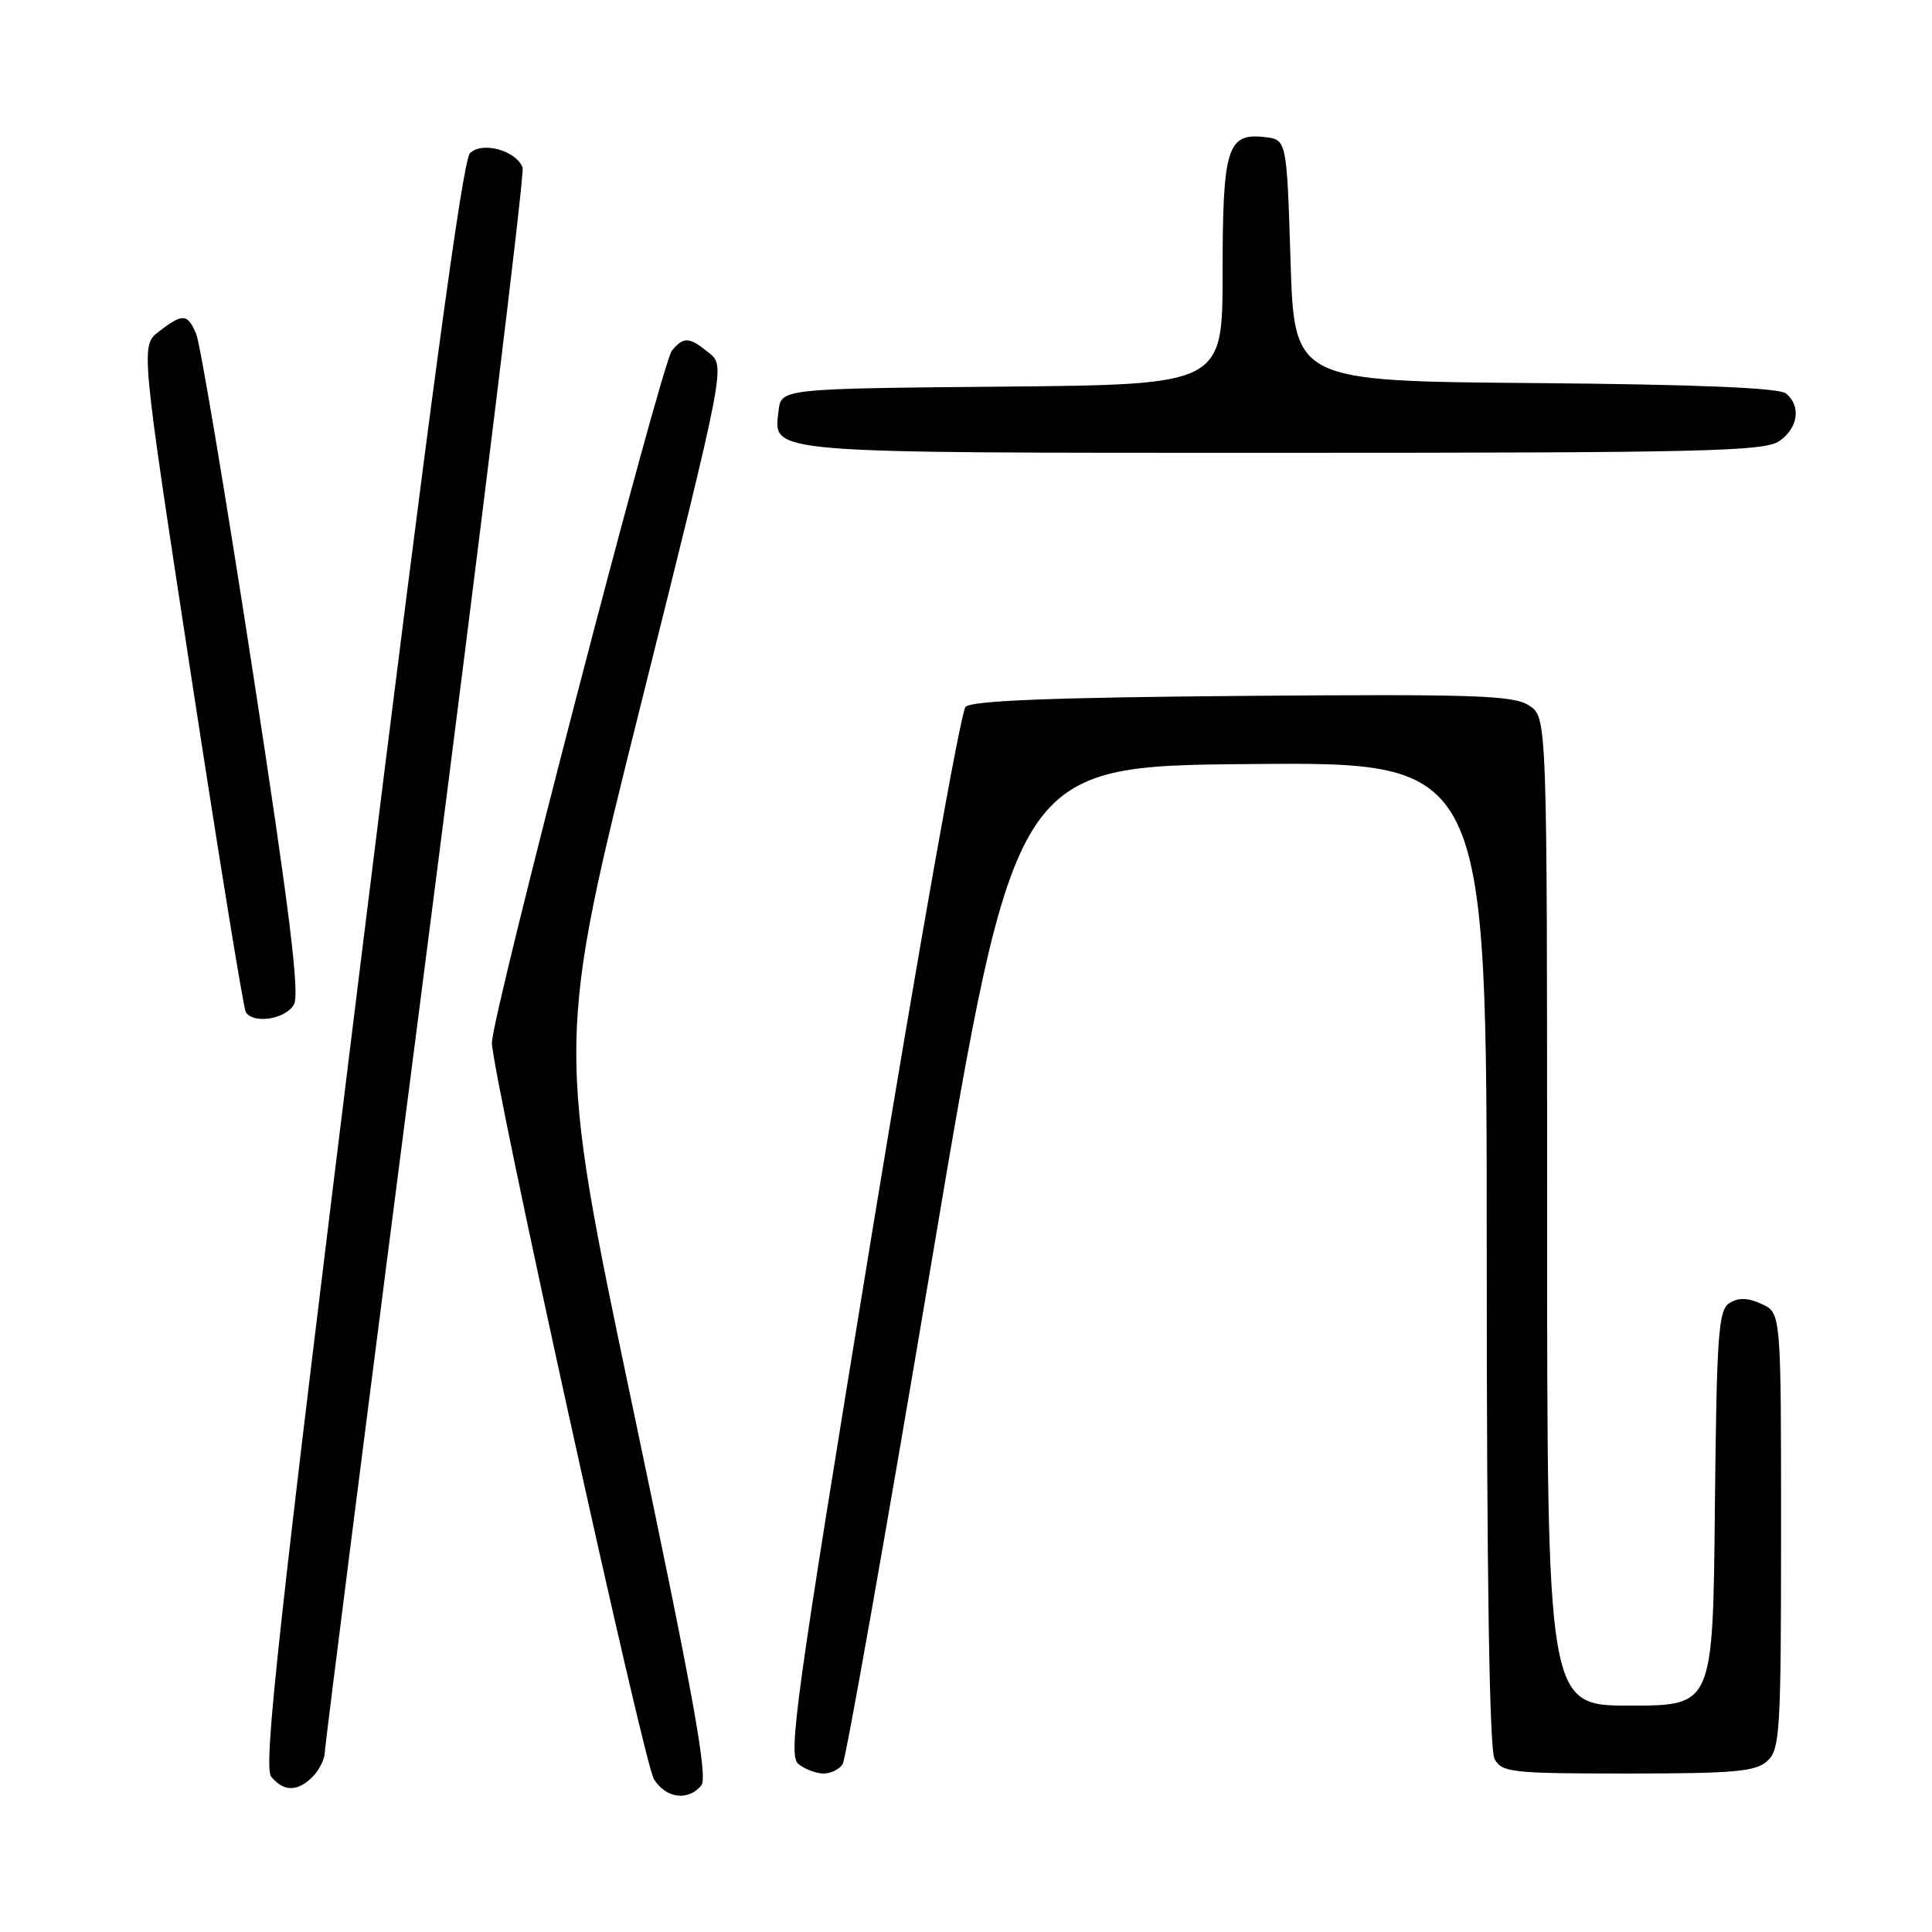 <?xml version="1.0" encoding="UTF-8" standalone="no"?>
<!DOCTYPE svg PUBLIC "-//W3C//DTD SVG 1.1//EN" "http://www.w3.org/Graphics/SVG/1.1/DTD/svg11.dtd" >
<svg xmlns="http://www.w3.org/2000/svg" xmlns:xlink="http://www.w3.org/1999/xlink" version="1.1" viewBox="0 0 256 256">
 <g >
 <path fill="currentColor"
d=" M 92.92 236.59 C 93.84 235.49 91.86 224.55 83.89 186.71 C 73.69 138.25 73.69 138.25 84.91 93.38 C 96.12 48.52 96.12 48.52 93.95 46.76 C 91.31 44.62 90.60 44.58 89.04 46.45 C 87.63 48.15 65.09 134.84 65.18 138.21 C 65.31 142.79 85.28 233.56 86.65 235.75 C 88.23 238.30 91.18 238.69 92.92 236.59 Z  M 41.43 235.43 C 42.29 234.56 43.02 233.10 43.04 232.18 C 43.05 231.26 49.08 183.94 56.42 127.02 C 63.76 70.11 69.53 22.94 69.25 22.20 C 68.37 19.93 63.87 18.70 62.27 20.30 C 61.30 21.27 56.97 53.32 47.76 127.77 C 36.84 216.06 34.86 234.12 35.94 235.43 C 37.60 237.43 39.43 237.43 41.43 235.43 Z  M 111.66 233.75 C 112.09 233.06 117.41 203.03 123.47 167.00 C 134.50 101.50 134.50 101.50 165.75 101.24 C 197.00 100.97 197.00 100.97 197.00 166.05 C 197.00 209.00 197.35 231.79 198.04 233.07 C 198.99 234.86 200.28 235.00 215.71 235.00 C 229.78 235.00 232.62 234.75 234.17 233.35 C 235.86 231.81 236.00 229.52 236.00 202.82 C 236.00 173.96 236.00 173.96 233.42 172.78 C 231.59 171.95 230.36 171.91 229.17 172.66 C 227.69 173.60 227.47 176.69 227.23 199.86 C 226.97 226.00 226.97 226.00 215.98 226.00 C 205.00 226.00 205.00 226.00 205.00 160.52 C 205.00 95.05 205.00 95.05 202.62 93.49 C 200.55 92.13 195.54 91.96 164.67 92.21 C 139.39 92.42 128.76 92.84 127.94 93.66 C 127.30 94.30 121.71 125.80 115.50 163.66 C 105.35 225.63 104.38 232.62 105.80 233.75 C 106.67 234.44 108.17 235.00 109.13 235.00 C 110.09 235.00 111.23 234.44 111.66 233.75 Z  M 38.96 133.07 C 39.73 131.64 38.32 120.30 33.47 88.82 C 29.89 65.54 26.52 45.49 26.00 44.25 C 24.85 41.54 24.22 41.49 21.07 43.92 C 18.63 45.79 18.63 45.79 25.32 89.50 C 29.00 113.54 32.26 133.61 32.57 134.11 C 33.58 135.74 37.91 135.04 38.96 133.07 Z  M 235.78 58.44 C 238.27 56.70 238.68 53.81 236.66 52.14 C 235.76 51.39 224.93 50.94 203.41 50.76 C 171.50 50.50 171.50 50.50 171.00 34.50 C 170.50 18.50 170.50 18.50 167.55 18.16 C 162.61 17.60 162.00 19.60 162.00 36.18 C 162.00 50.97 162.00 50.97 132.75 51.23 C 103.50 51.50 103.50 51.50 103.16 54.45 C 102.52 60.15 100.68 60.00 169.97 60.00 C 225.90 60.00 233.82 59.81 235.78 58.44 Z "/>
</g>
</svg>